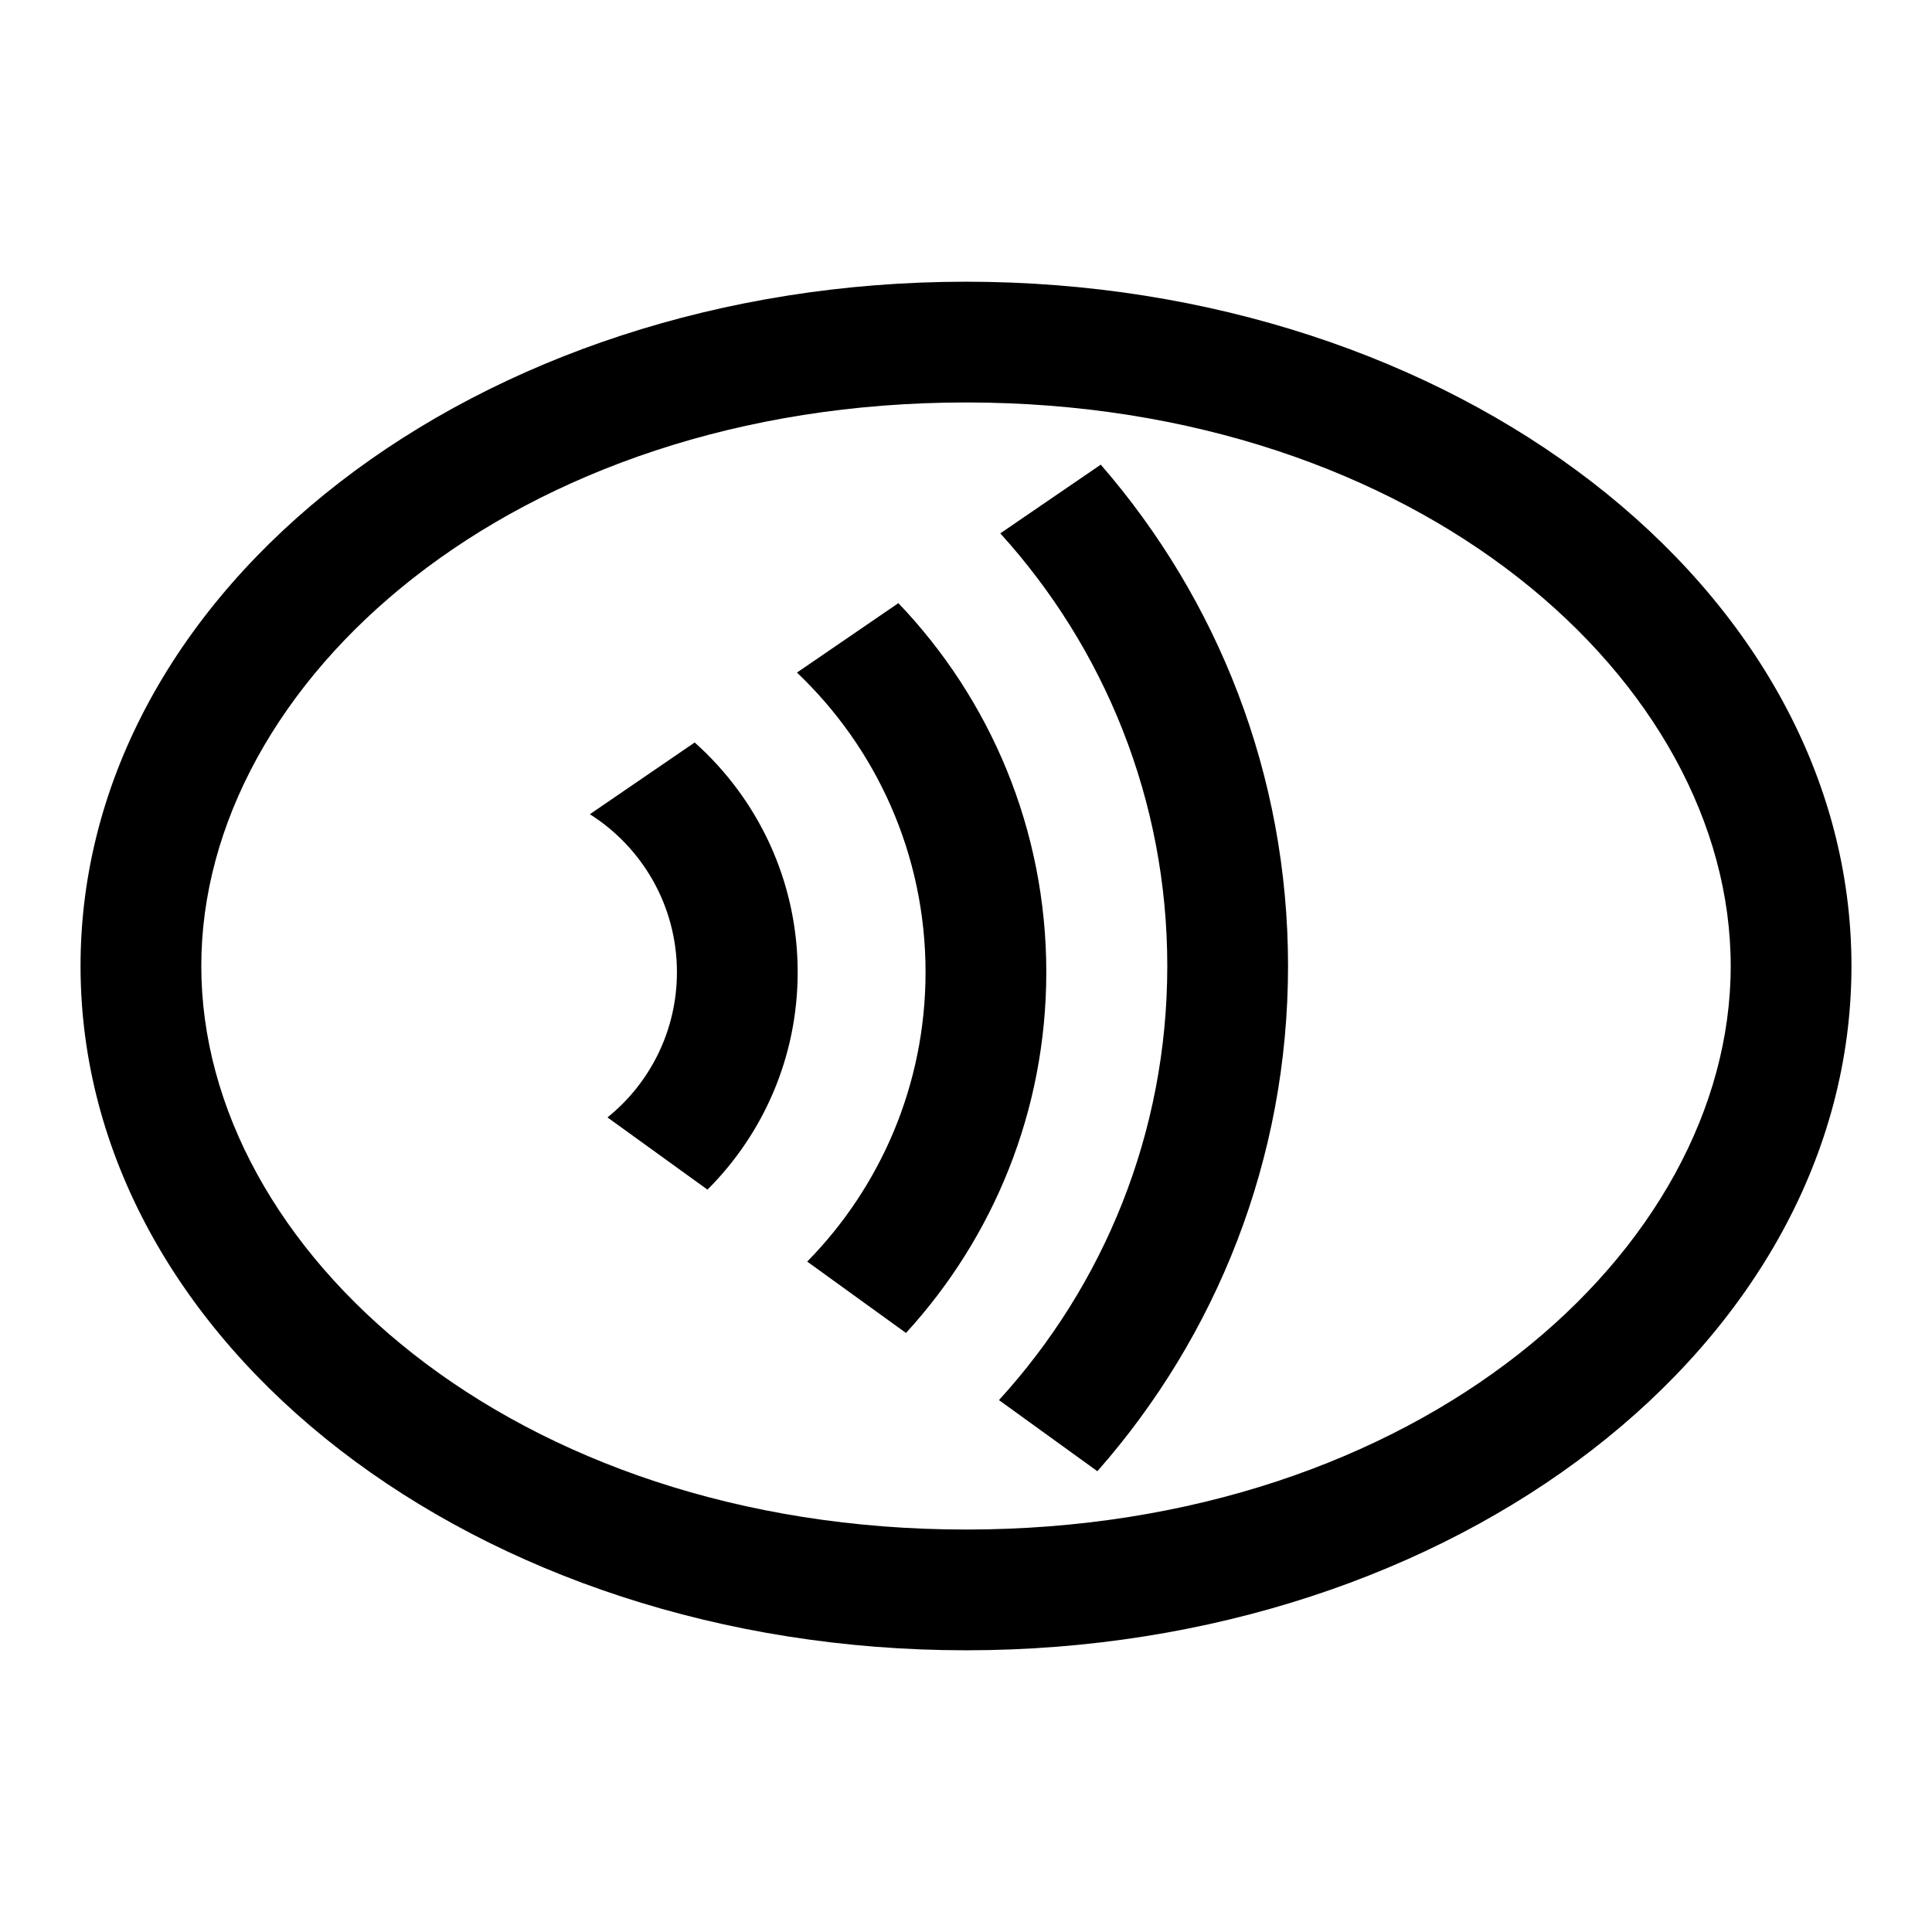 <?xml version="1.0" encoding="UTF-8"?>
<svg width="16" height="16" viewBox="0 0 16 16" fill="none" xmlns="http://www.w3.org/2000/svg">
  <path fill-rule="evenodd" clip-rule="evenodd" d="M14.333 8C14.333 10.353 11.753 12.667 8 12.667C4.247 12.667 1.667 10.353 1.667 8C1.667 5.647 4.247 3.333 8 3.333C11.753 3.333 14.333 5.647 14.333 8ZM15.333 8C15.333 11.13 12.05 13.667 8 13.667C3.95 13.667 0.667 11.13 0.667 8C0.667 4.87 3.95 2.333 8 2.333C12.05 2.333 15.333 4.87 15.333 8ZM10.667 8C10.667 9.603 10.071 11.068 9.088 12.184L8.273 11.595C9.139 10.647 9.667 9.385 9.667 8C9.667 6.621 9.143 5.364 8.284 4.417L9.116 3.848C10.082 4.96 10.667 6.412 10.667 8ZM8.665 8.051C8.665 9.203 8.224 10.252 7.503 11.039L6.685 10.448C7.291 9.831 7.665 8.984 7.665 8.051C7.665 7.074 7.256 6.193 6.6 5.57L7.44 4.995C8.199 5.789 8.665 6.866 8.665 8.051ZM6.606 8.051C6.606 8.754 6.321 9.391 5.859 9.852L5.031 9.254C5.382 8.971 5.606 8.537 5.606 8.051C5.606 7.5 5.318 7.017 4.885 6.743L5.753 6.149C6.276 6.615 6.606 7.295 6.606 8.051Z" fill="currentColor"/>
</svg>
